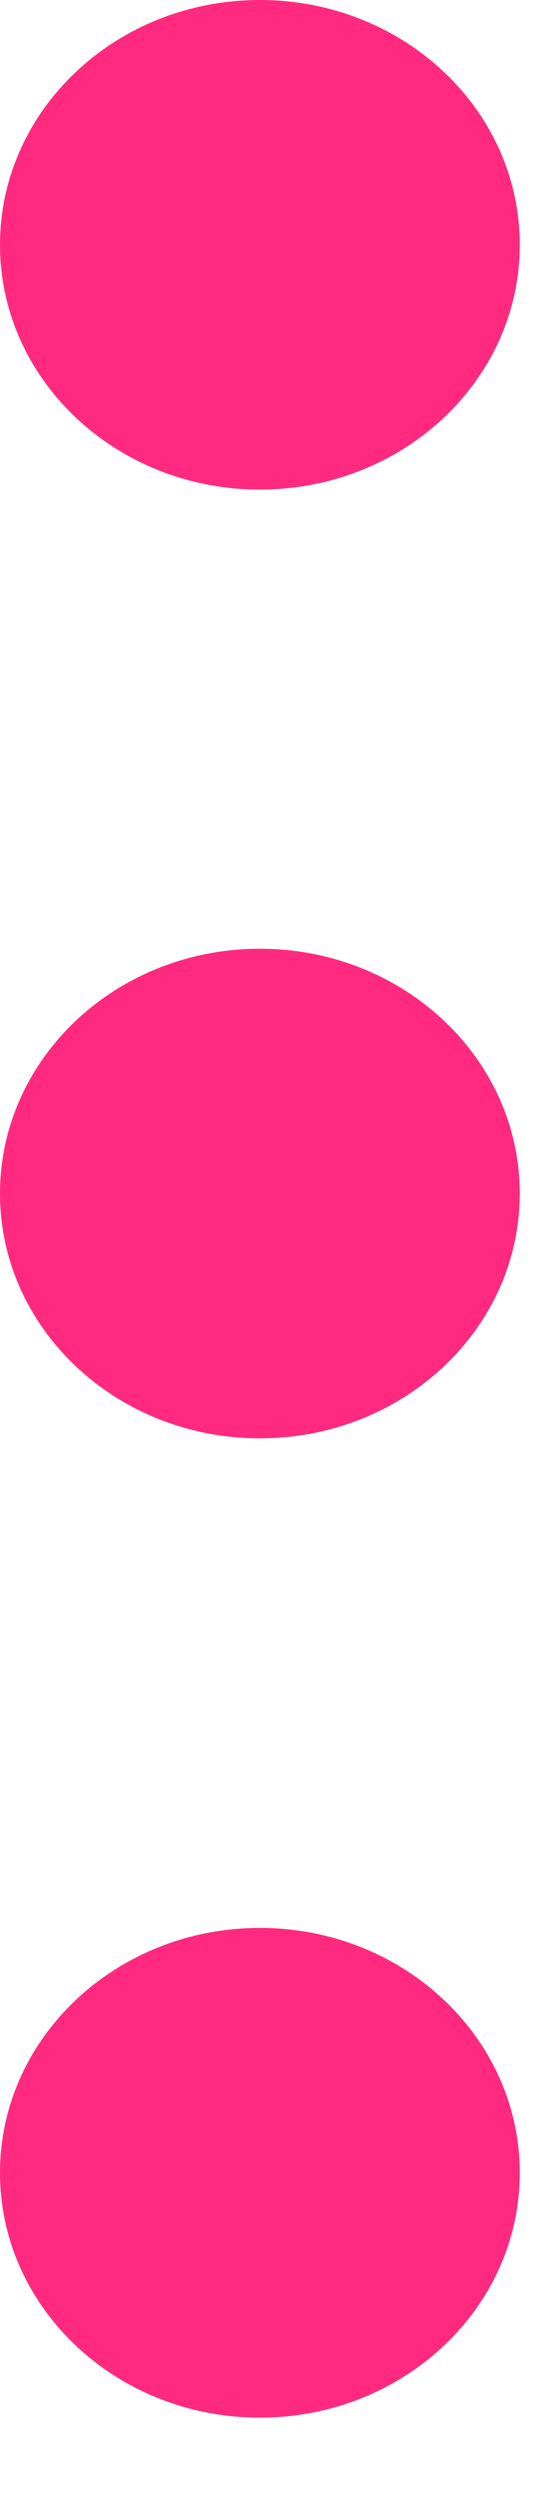 <svg xmlns="http://www.w3.org/2000/svg" width="4" height="18" fill="none" viewBox="0 0 4 18"><g clip-path="url(#clip0)"><path fill="url(#paint0_linear)" d="M1.873 3.525C2.907 3.525 3.746 2.736 3.746 1.763C3.746 0.789 2.907 0 1.873 0C0.839 0 0 0.789 0 1.763C0 2.736 0.839 3.525 1.873 3.525Z"/><path fill="#FF2A7F" d="M1.873 10.356C2.907 10.356 3.746 9.567 3.746 8.593C3.746 7.62 2.907 6.831 1.873 6.831C0.839 6.831 0 7.62 0 8.593C0 9.567 0.839 10.356 1.873 10.356Z"/><path fill="#FF2A7F" d="M1.873 17.407C2.907 17.407 3.746 16.618 3.746 15.644C3.746 14.671 2.907 13.881 1.873 13.881C0.839 13.881 0 14.671 0 15.644C0 16.618 0.839 17.407 1.873 17.407Z"/></g><defs><linearGradient id="paint0_linear" x1="0" x2="3.746" y1="1.763" y2="1.763" gradientUnits="userSpaceOnUse"><stop stop-color="#FF2A7F"/></linearGradient><clipPath id="clip0"><rect width="3.746" height="17.407" fill="#fff"/></clipPath></defs></svg>